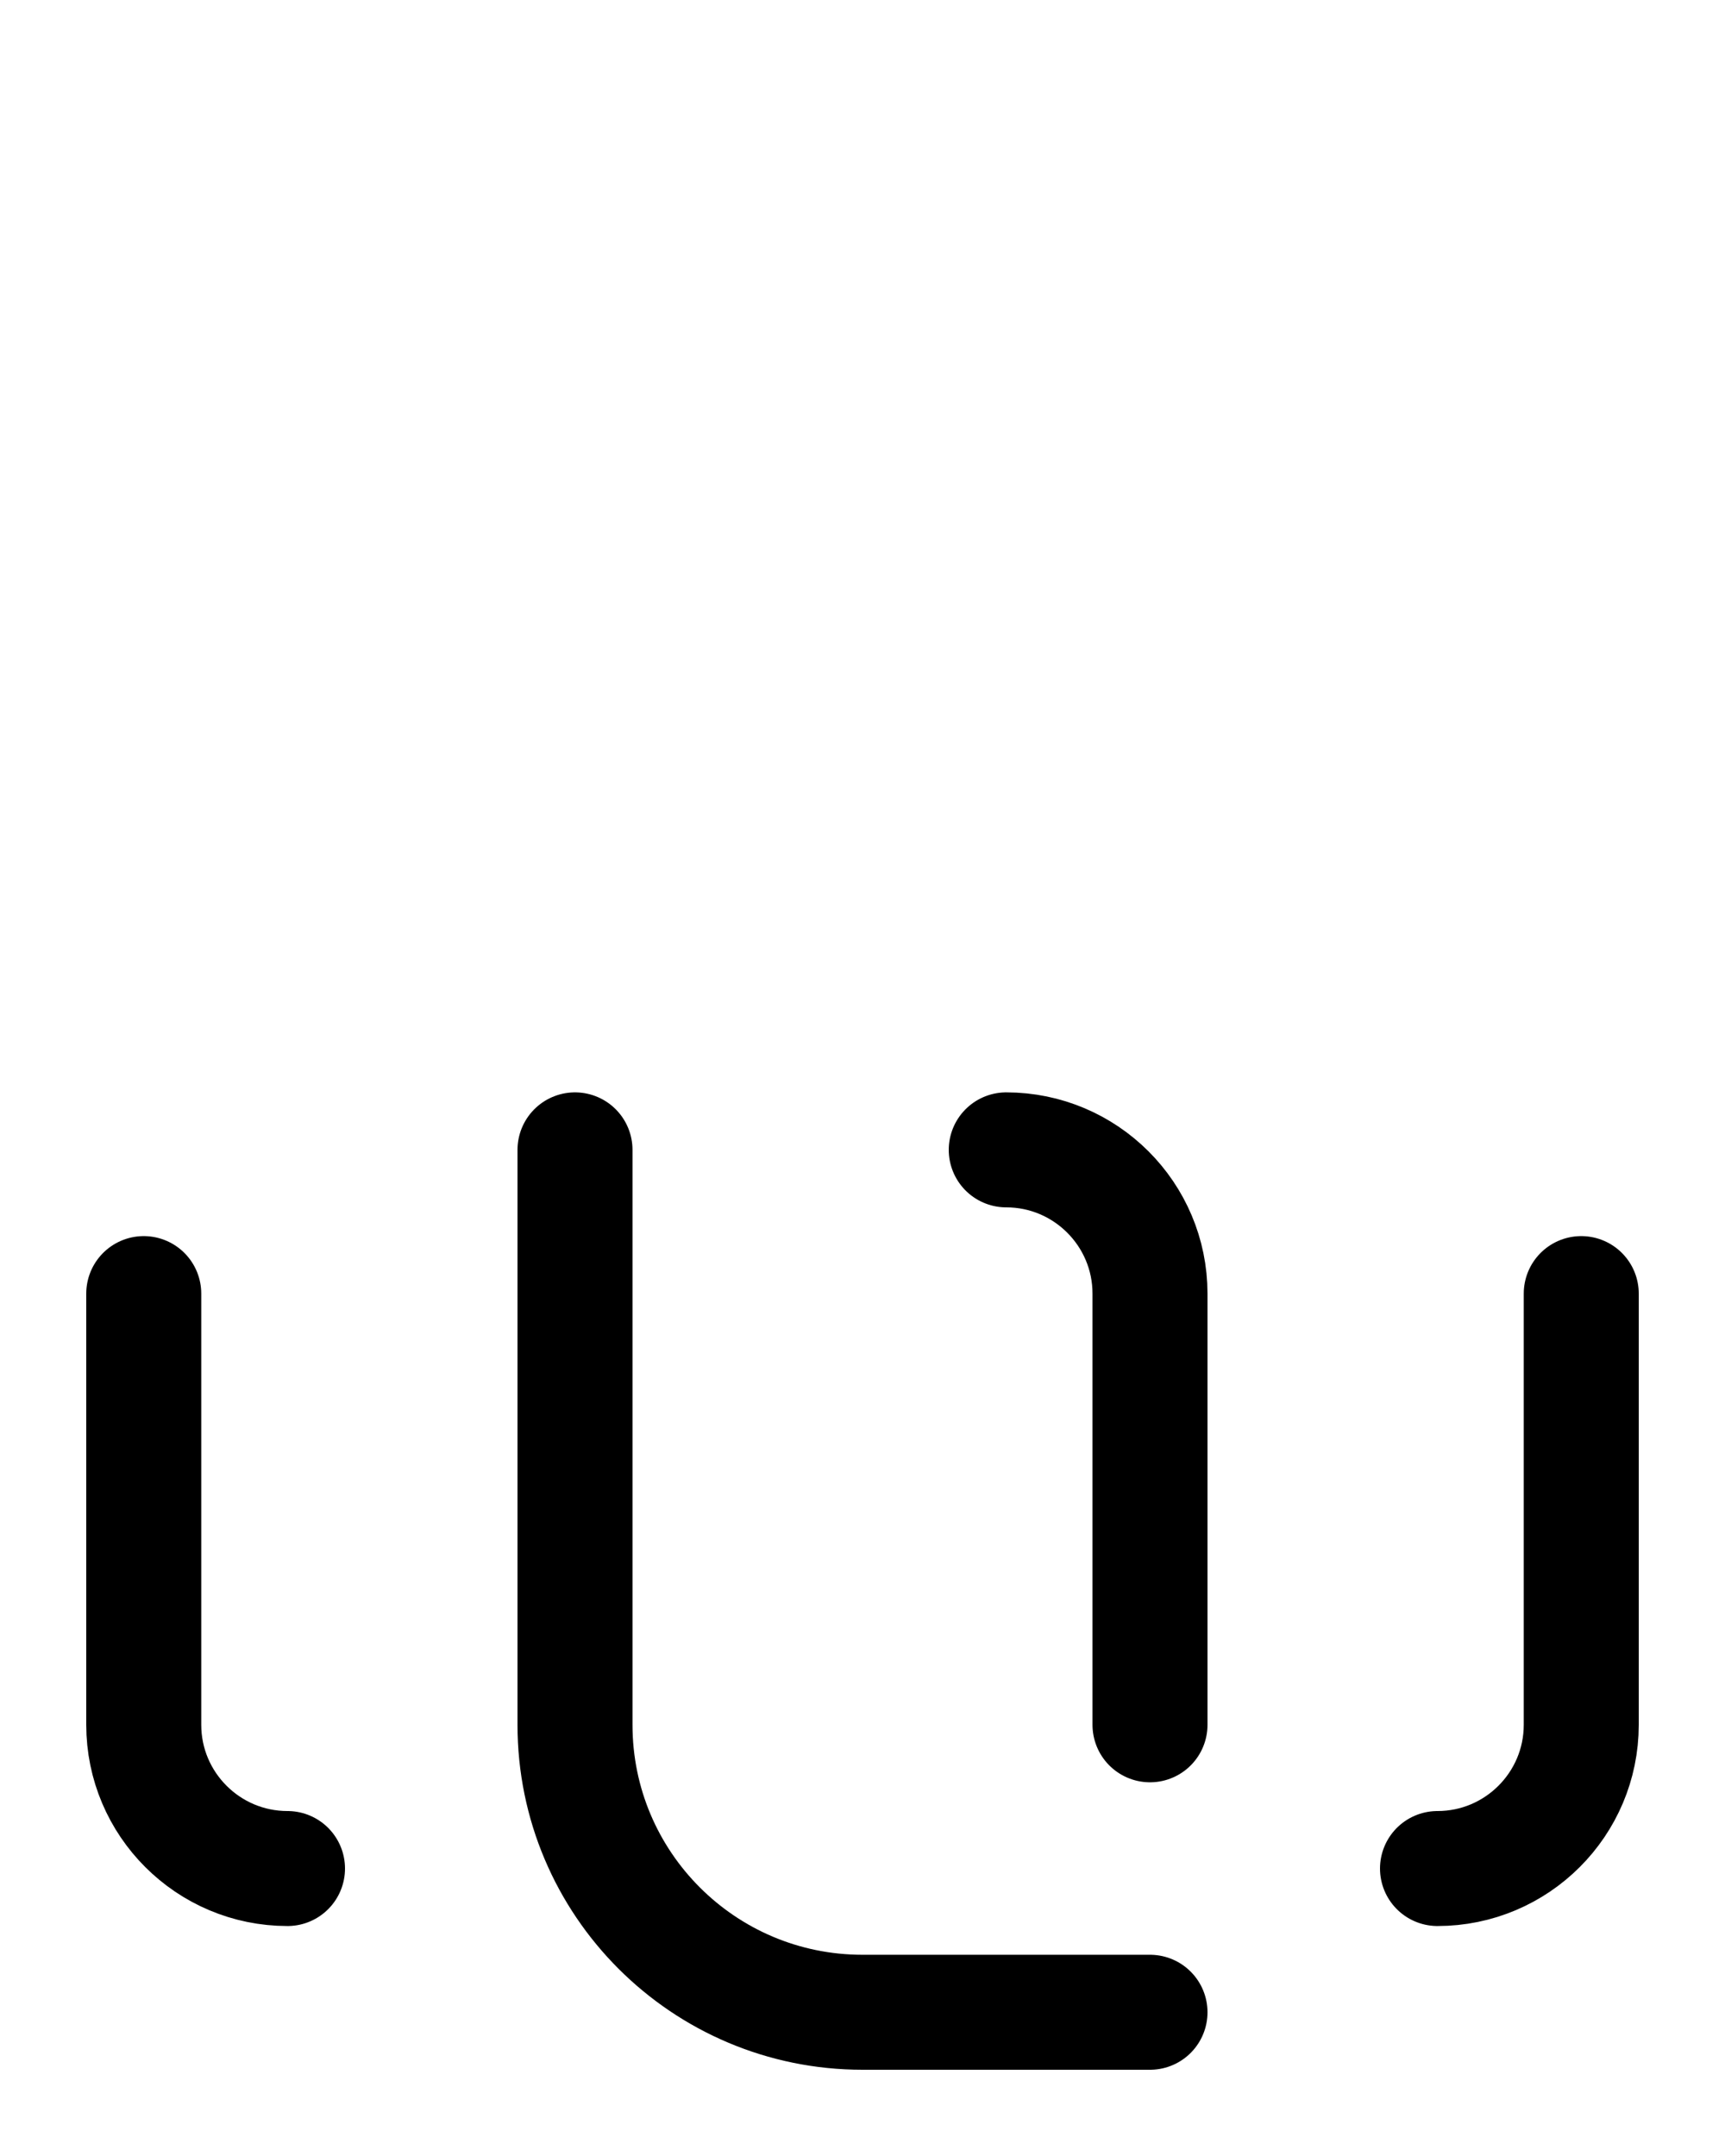<?xml version="1.0" encoding="utf-8"?>
<!-- Generator: Adobe Illustrator 26.0.0, SVG Export Plug-In . SVG Version: 6.00 Build 0)  -->
<svg version="1.1" id="图层_1" xmlns="http://www.w3.org/2000/svg" xmlns:xlink="http://www.w3.org/1999/xlink" x="0px" y="0px"
	 viewBox="0 0 720 900" style="enable-background:new 0 0 720 900;" xml:space="preserve">
<style type="text/css">
	.st0{fill:none;stroke:#000000;stroke-width:48;stroke-linecap:round;stroke-linejoin:round;stroke-miterlimit:10;}
</style>
<path class="st0" d="M420,480c33.1,0,60,26.9,60,60v180"/>
<path class="st0" d="M240,480v240c0,66.3,53.7,120,120,120h120"/>
<path class="st0" d="M60,540v180c0,33.1,26.9,60,60,60"/>
<path class="st0" d="M660,540v180c0,33.1-26.9,60-60,60"/>
</svg>
